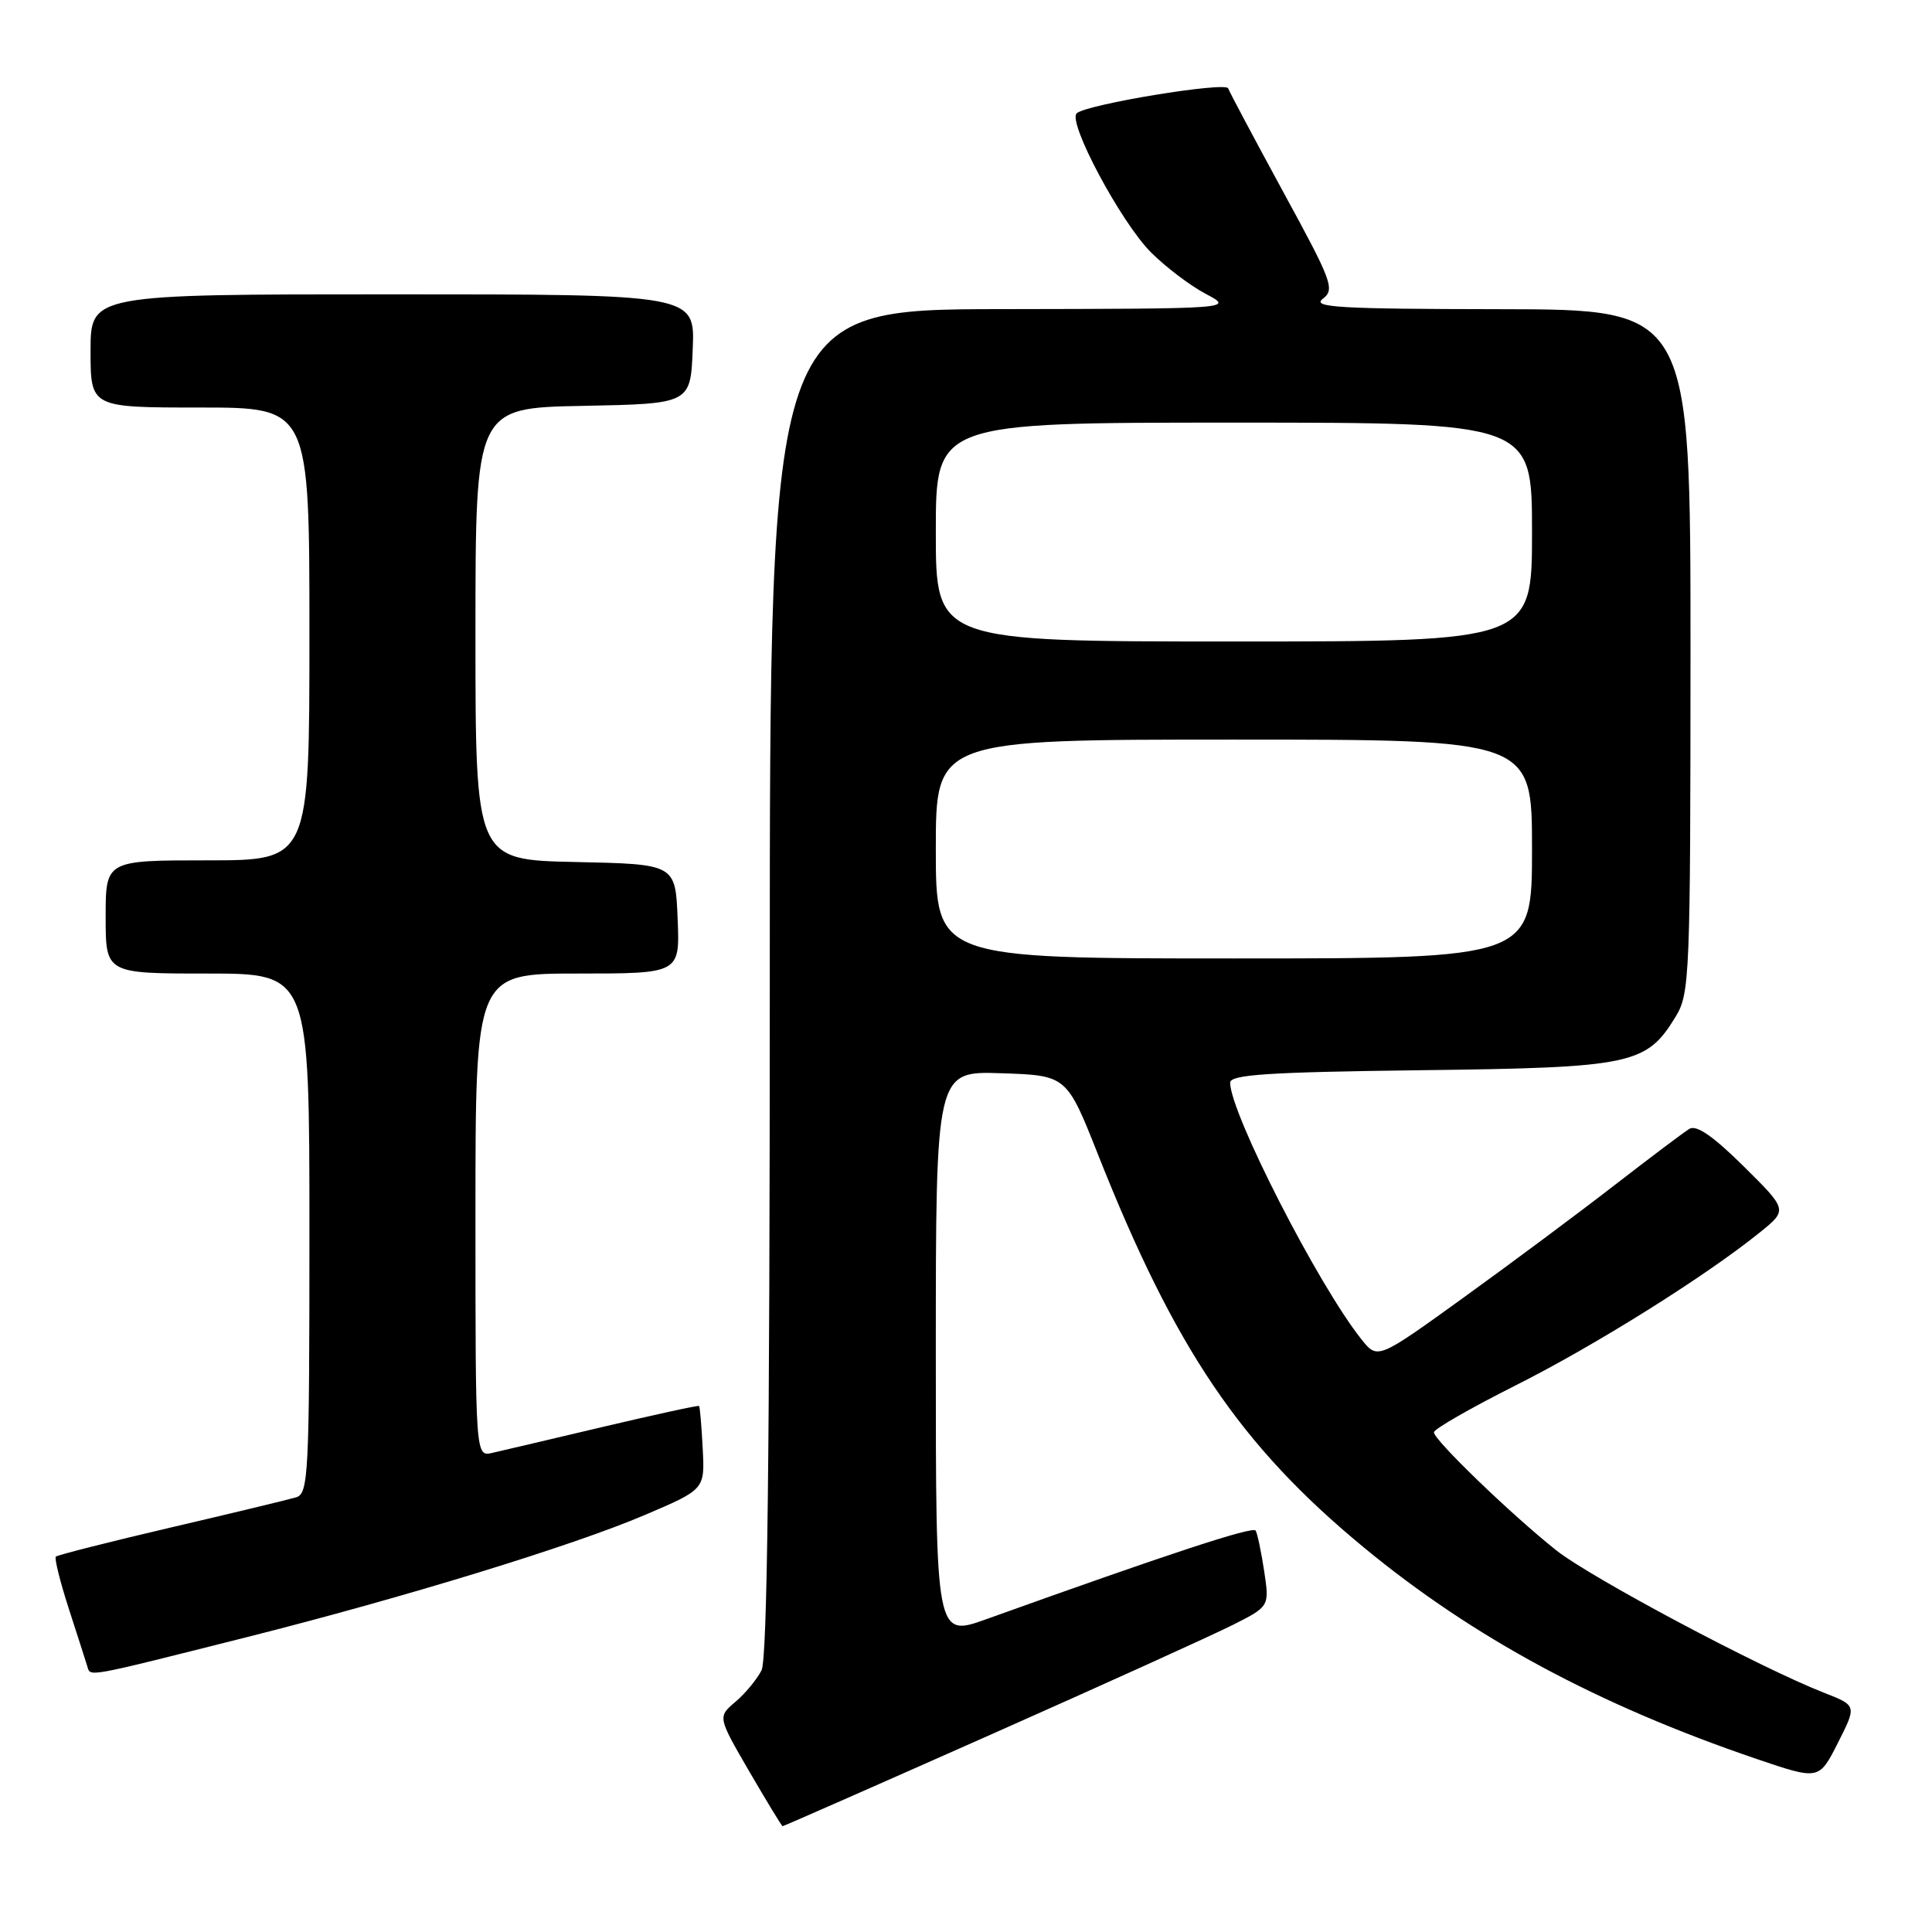 <?xml version="1.0" encoding="UTF-8" standalone="no"?>
<!DOCTYPE svg PUBLIC "-//W3C//DTD SVG 1.1//EN" "http://www.w3.org/Graphics/SVG/1.1/DTD/svg11.dtd" >
<svg xmlns="http://www.w3.org/2000/svg" xmlns:xlink="http://www.w3.org/1999/xlink" version="1.1" viewBox="0 0 256 256">
 <g >
 <path fill="currentColor"
d=" M 131.20 229.88 C 146.21 223.22 160.68 216.66 163.35 215.31 C 168.21 212.86 168.21 212.86 167.51 208.18 C 167.12 205.61 166.61 203.19 166.38 202.81 C 166.01 202.21 154.82 205.89 130.75 214.53 C 124.00 216.96 124.00 216.96 124.00 179.44 C 124.00 141.92 124.00 141.92 132.67 142.21 C 141.34 142.50 141.34 142.50 145.50 153.00 C 155.69 178.73 164.34 191.53 180.67 205.01 C 195.16 216.98 211.77 225.93 232.76 233.07 C 241.03 235.88 241.03 235.88 243.53 230.94 C 246.03 226.00 246.03 226.00 241.77 224.33 C 233.28 221.02 210.75 209.04 206.18 205.40 C 200.21 200.65 190.00 190.80 190.00 189.79 C 190.00 189.36 194.84 186.59 200.75 183.61 C 211.35 178.29 225.98 169.12 233.19 163.30 C 236.88 160.32 236.88 160.32 231.04 154.54 C 227.01 150.55 224.78 149.01 223.85 149.58 C 223.11 150.03 218.68 153.37 214.00 156.99 C 209.32 160.62 200.33 167.32 194.02 171.87 C 182.54 180.16 182.54 180.16 180.40 177.47 C 174.68 170.31 163.00 147.46 163.00 143.46 C 163.00 142.39 168.04 142.06 188.25 141.81 C 216.29 141.47 218.16 141.07 222.04 134.70 C 223.90 131.65 223.99 129.37 224.00 86.25 C 224.00 41.00 224.00 41.00 198.75 40.97 C 177.43 40.94 173.78 40.73 175.27 39.60 C 176.91 38.35 176.54 37.35 170.02 25.40 C 166.17 18.32 162.89 12.16 162.74 11.71 C 162.43 10.79 143.99 13.82 142.67 15.01 C 141.42 16.14 148.52 29.45 152.51 33.44 C 154.45 35.38 157.72 37.86 159.77 38.94 C 163.50 40.91 163.50 40.91 132.75 40.96 C 102.00 41.00 102.00 41.00 102.00 130.07 C 102.00 192.56 101.67 219.78 100.91 221.32 C 100.30 222.52 98.75 224.40 97.45 225.50 C 95.09 227.50 95.09 227.50 99.29 234.74 C 101.61 238.72 103.59 241.98 103.70 241.98 C 103.81 241.99 116.18 236.55 131.20 229.88 Z  M 32.67 216.94 C 53.51 211.69 75.93 204.81 85.45 200.74 C 93.40 197.35 93.40 197.35 93.11 191.92 C 92.96 188.94 92.74 186.41 92.63 186.30 C 92.53 186.19 86.83 187.43 79.97 189.05 C 73.11 190.67 66.49 192.23 65.25 192.51 C 63.00 193.04 63.00 193.04 63.00 161.02 C 63.00 129.00 63.00 129.00 76.54 129.00 C 90.09 129.00 90.09 129.00 89.79 121.75 C 89.50 114.50 89.50 114.50 76.25 114.22 C 63.00 113.94 63.00 113.94 63.00 84.00 C 63.00 54.05 63.00 54.05 77.25 53.78 C 91.50 53.50 91.50 53.50 91.79 46.25 C 92.09 39.00 92.09 39.00 52.04 39.00 C 12.00 39.00 12.00 39.00 12.00 46.50 C 12.00 54.00 12.00 54.00 26.50 54.00 C 41.00 54.00 41.00 54.00 41.00 84.00 C 41.00 114.00 41.00 114.00 27.50 114.00 C 14.00 114.00 14.00 114.00 14.00 121.50 C 14.00 129.00 14.00 129.00 27.50 129.00 C 41.00 129.00 41.00 129.00 41.00 163.43 C 41.00 195.36 40.87 197.90 39.25 198.40 C 38.29 198.69 30.82 200.49 22.64 202.40 C 14.47 204.31 7.62 206.05 7.40 206.26 C 7.19 206.48 7.95 209.54 9.09 213.08 C 10.23 216.61 11.35 220.07 11.56 220.77 C 12.01 222.21 10.98 222.40 32.67 216.94 Z  M 124.00 112.50 C 124.00 98.00 124.00 98.00 163.50 98.00 C 203.00 98.00 203.00 98.00 203.00 112.50 C 203.00 127.00 203.00 127.00 163.50 127.00 C 124.00 127.00 124.00 127.00 124.00 112.50 Z  M 124.00 70.50 C 124.00 56.00 124.00 56.00 163.50 56.00 C 203.00 56.00 203.00 56.00 203.00 70.50 C 203.00 85.00 203.00 85.00 163.50 85.00 C 124.00 85.00 124.00 85.00 124.00 70.50 Z "/>
</g>
</svg>